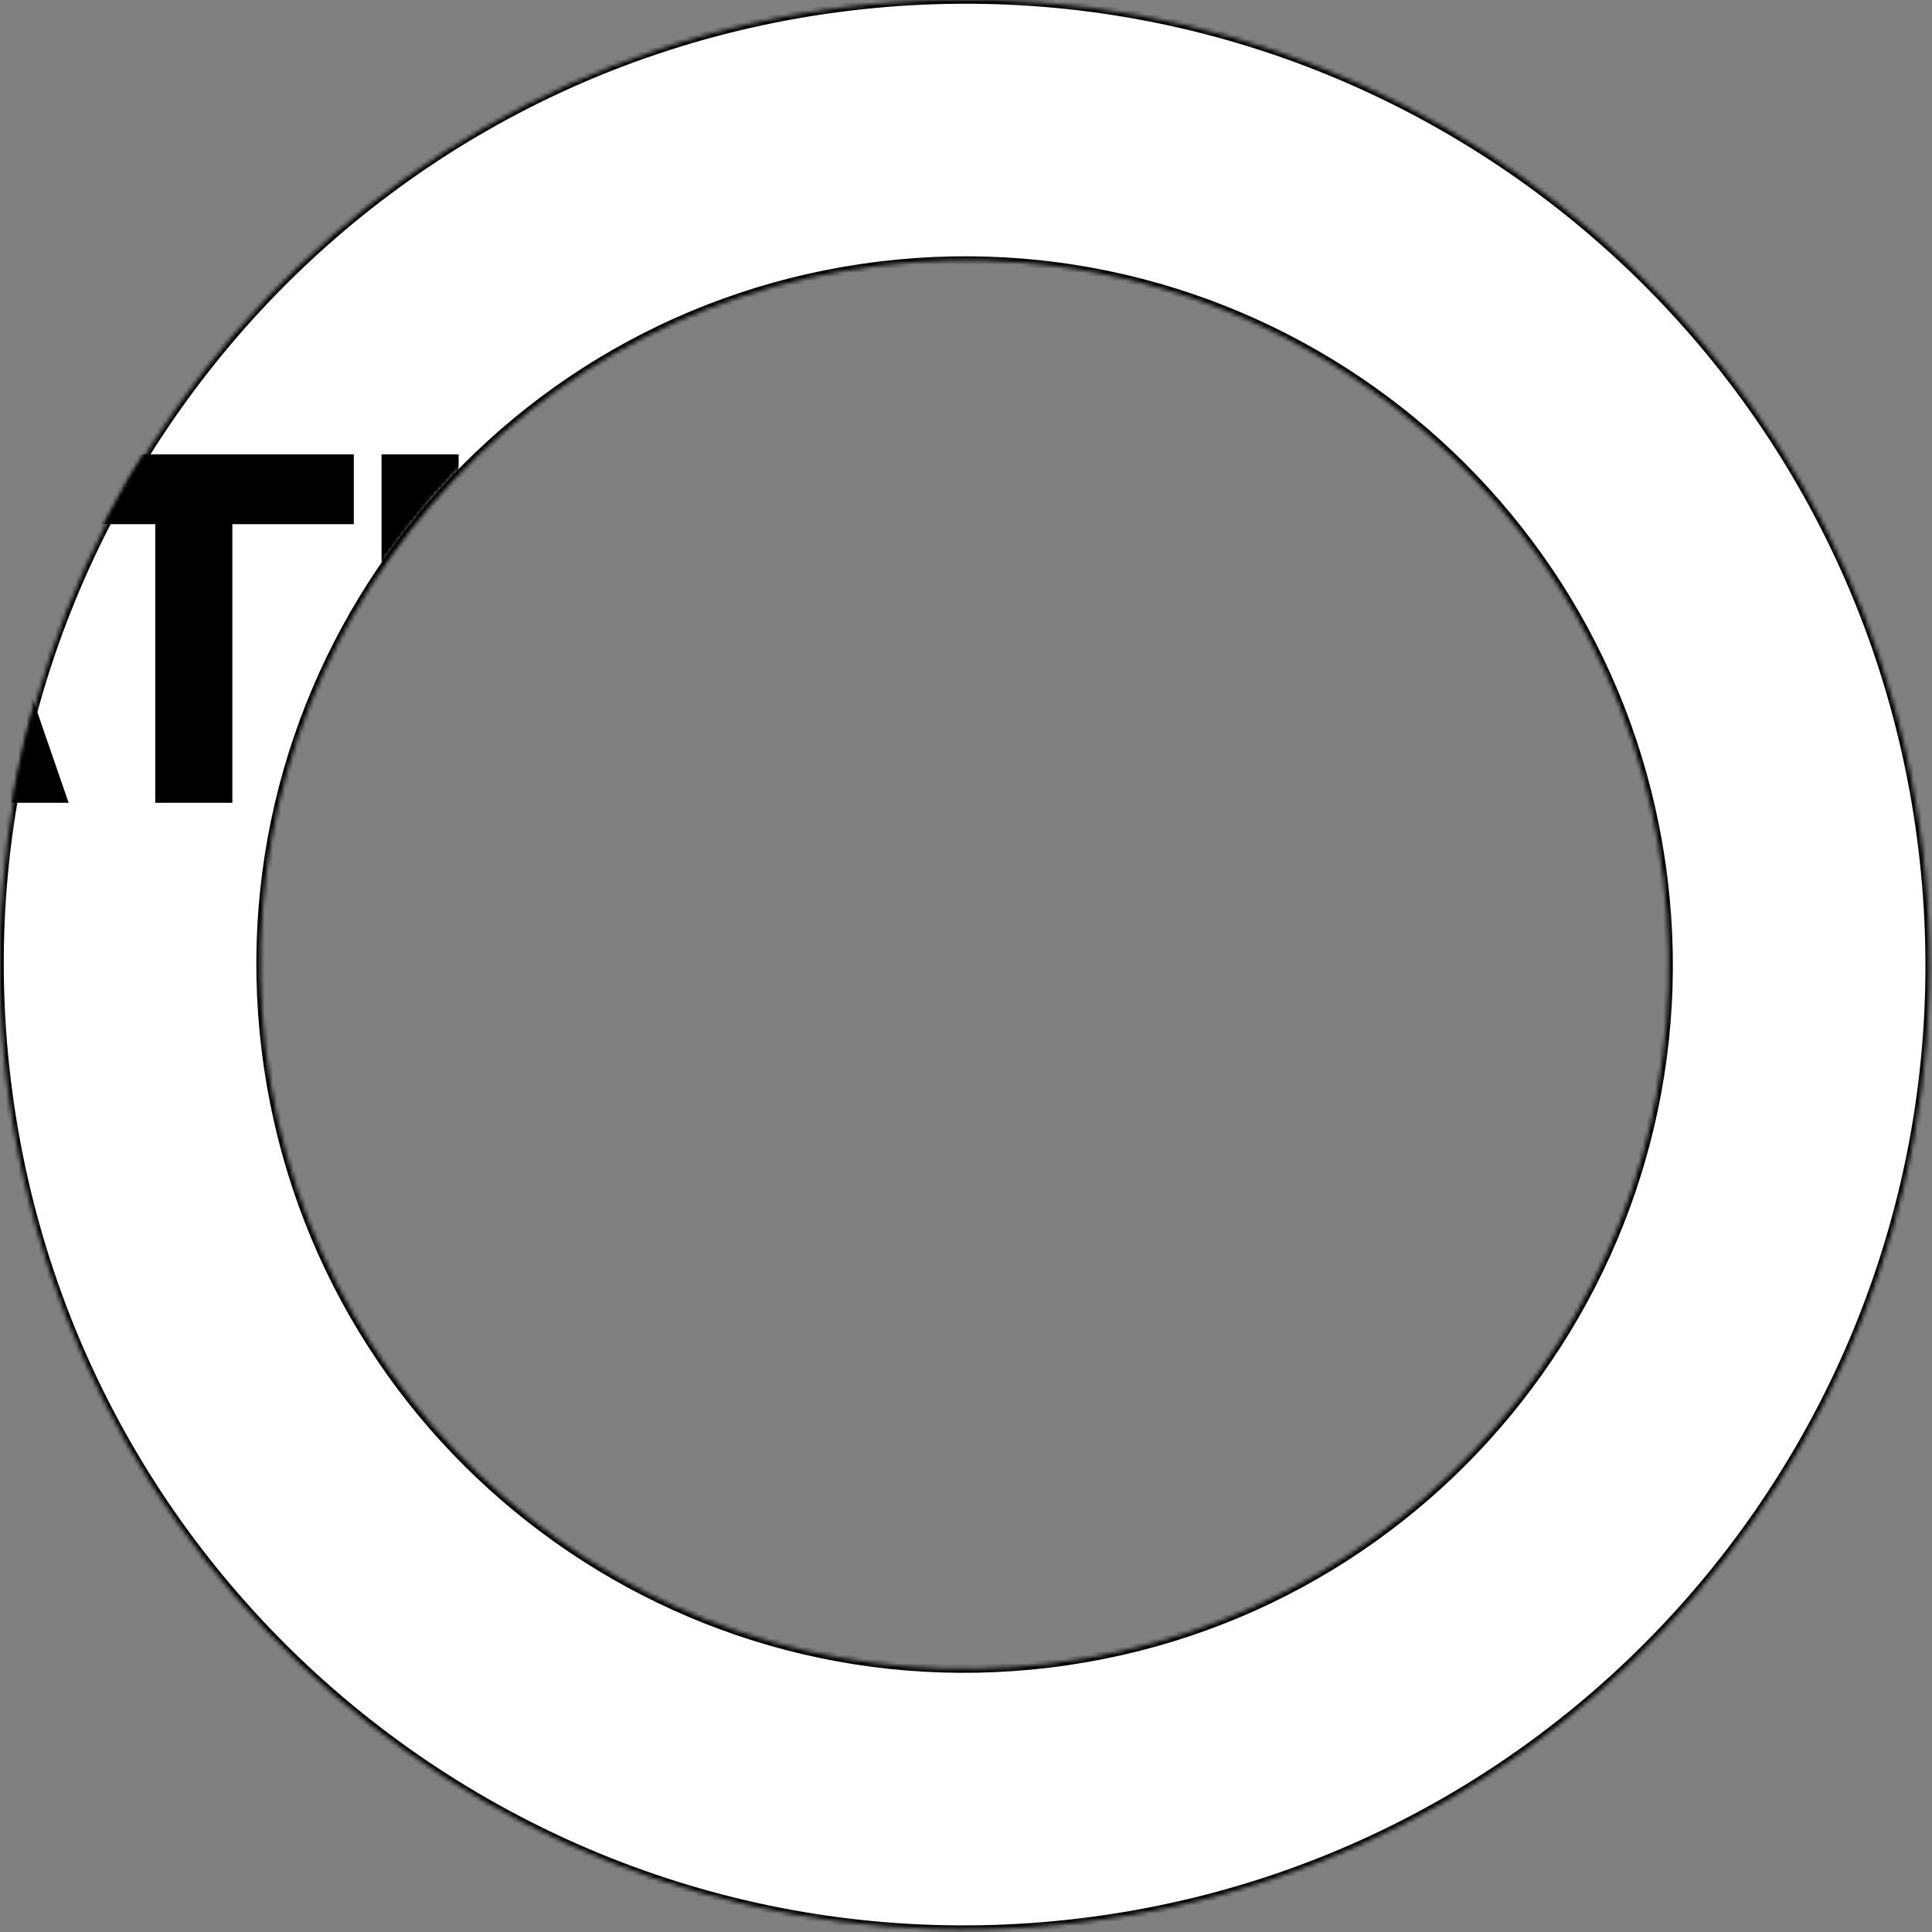 <svg width="471" height="471" viewBox="0 0 471 471" fill="none" xmlns="http://www.w3.org/2000/svg">
<rect x="0" y="0" width="471" height="471" fill="#808080" stroke="none"/>
<g clip-path="url(#clip0_803_20257)">
<mask id="path-1-inside-1_803_20257" fill="white">
<path d="M206.813 1.645C335.774 -14.01 453.009 77.843 468.664 206.804C484.318 335.765 392.466 452.999 263.505 468.654C134.544 484.309 17.309 392.456 1.654 263.495C-14.001 134.534 77.852 17.3 206.813 1.645ZM255.844 405.549C349.953 394.125 416.982 308.573 405.558 214.464C394.134 120.355 308.583 53.326 214.474 64.75C120.365 76.174 53.335 161.726 64.76 255.835C76.184 349.944 161.735 416.973 255.844 405.549Z"/>
</mask>
<path d="M206.813 1.645C335.774 -14.01 453.009 77.843 468.664 206.804C484.318 335.765 392.466 452.999 263.505 468.654C134.544 484.309 17.309 392.456 1.654 263.495C-14.001 134.534 77.852 17.3 206.813 1.645ZM255.844 405.549C349.953 394.125 416.982 308.573 405.558 214.464C394.134 120.355 308.583 53.326 214.474 64.75C120.365 76.174 53.335 161.726 64.76 255.835C76.184 349.944 161.735 416.973 255.844 405.549Z" fill="white" stroke="black" stroke-width="2" mask="url(#path-1-inside-1_803_20257)"/>
<mask id="mask0_803_20257" style="mask-type:alpha" maskUnits="userSpaceOnUse" x="-1" y="-2" width="472" height="472">
<path d="M174.204 6.879C299.685 -26.744 428.664 47.723 462.287 173.204C495.909 298.685 421.443 427.664 295.962 461.287C170.48 494.91 41.501 420.443 7.879 294.962C-25.744 169.481 48.722 40.502 174.204 6.879ZM279.509 399.884C371.079 375.348 425.42 281.226 400.884 189.657C376.348 98.087 282.226 43.745 190.656 68.281C99.087 92.817 44.745 186.94 69.281 278.509C93.817 370.079 187.939 424.42 279.509 399.884Z" fill="white"/>
</mask>
<g mask="url(#mask0_803_20257)">
<path d="M-745.859 110.77H-674.144V195.715H-693.044V127.78H-727.064V195.715H-745.859V110.77ZM-664.341 110.77H-603.651V127.78H-645.966V142.9L-610.686 143.11V160.015L-645.966 159.91V178.81H-603.651V195.715H-664.341V110.77ZM-557.908 110.77C-539.533 110.77 -529.978 124.84 -529.978 138.175C-529.978 155.71 -543.208 165.265 -557.173 165.265H-578.383V195.715H-597.178V110.77H-584.683H-557.908ZM-558.328 148.78C-551.503 148.78 -546.463 144.685 -546.463 138.175C-546.463 131.665 -551.818 127.255 -558.328 127.255H-578.383V148.78H-558.328ZM-524.273 110.77L-463.583 110.77V127.78H-505.898V142.9L-470.618 143.11V160.015L-505.898 159.91V178.81H-463.583V195.715H-524.273V110.77ZM-403.349 151.195C-395.999 155.71 -391.904 162.325 -391.904 169.885C-391.904 186.58 -405.029 197.29 -425.399 197.29C-444.194 197.29 -460.784 186.055 -460.784 169.885V168.205H-443.039V169.885C-443.144 177.445 -433.484 180.595 -426.239 180.49C-418.574 180.49 -410.489 175.87 -410.699 169.99C-411.014 162.85 -414.689 158.86 -430.229 158.86V144.685C-417.419 144.265 -412.484 139.96 -412.484 134.92C-412.484 129.46 -420.254 126.1 -425.399 126.1C-433.169 126.1 -439.469 129.985 -439.469 136.39V138.07H-457.214V136.39C-457.214 120.22 -445.979 108.985 -427.184 108.985C-406.814 108.985 -393.689 119.8 -393.689 136.39C-393.689 142.375 -397.364 147.415 -403.349 151.195ZM-329.142 195.715L-335.757 178.18H-367.047L-373.662 195.715H-391.512L-360.327 110.77H-340.587L-311.292 195.715H-329.142ZM-361.167 162.535H-341.637L-351.402 136.705L-361.167 162.535ZM-307.095 110.77H-235.38V195.715H-254.28V127.78H-288.3V195.715H-307.095V110.77ZM-225.576 110.77H-207.726V166.315L-166.566 110.77H-148.716V195.715H-166.566V139.75L-207.726 195.715H-225.576V110.77ZM-80.656 161.485H-61.441C-64.696 185.215 -81.496 197.29 -101.446 197.29C-123.601 197.29 -141.871 182.17 -141.871 153.19C-141.871 124.84 -123.601 108.985 -101.446 108.985C-81.391 108.985 -65.851 121.27 -61.861 142.375H-81.496C-83.701 131.77 -91.681 126.625 -101.446 126.625C-113.941 126.625 -123.601 135.025 -123.601 153.19C-123.601 171.46 -114.046 179.755 -101.446 179.755C-90.841 179.755 -82.021 173.875 -80.656 161.485ZM-1.12 195.715L-7.735 178.18H-39.025L-45.64 195.715H-63.49L-32.305 110.77H-12.565L16.73 195.715H-1.12ZM-33.145 162.535H-13.615L-23.38 136.705L-33.145 162.535ZM8.239 110.77L86.254 110.77V127.78H56.644V195.715H37.849V127.78H8.239V110.77ZM128.188 145C153.598 145 161.998 156.55 161.998 170.83C161.998 192.88 141.838 195.715 123.988 195.715H93.013V110.77H111.808V145H128.188ZM144.253 170.515V168.205C144.253 162.64 138.793 158.125 130.393 158.125H112.123V180.595H130.393C138.793 180.595 144.253 176.08 144.253 170.515Z" fill="black"/>
</g>
</g>
<defs>
<clipPath id="clip0_803_20257">
<rect width="471" height="471" fill="white"/>
</clipPath>
</defs>
</svg>
